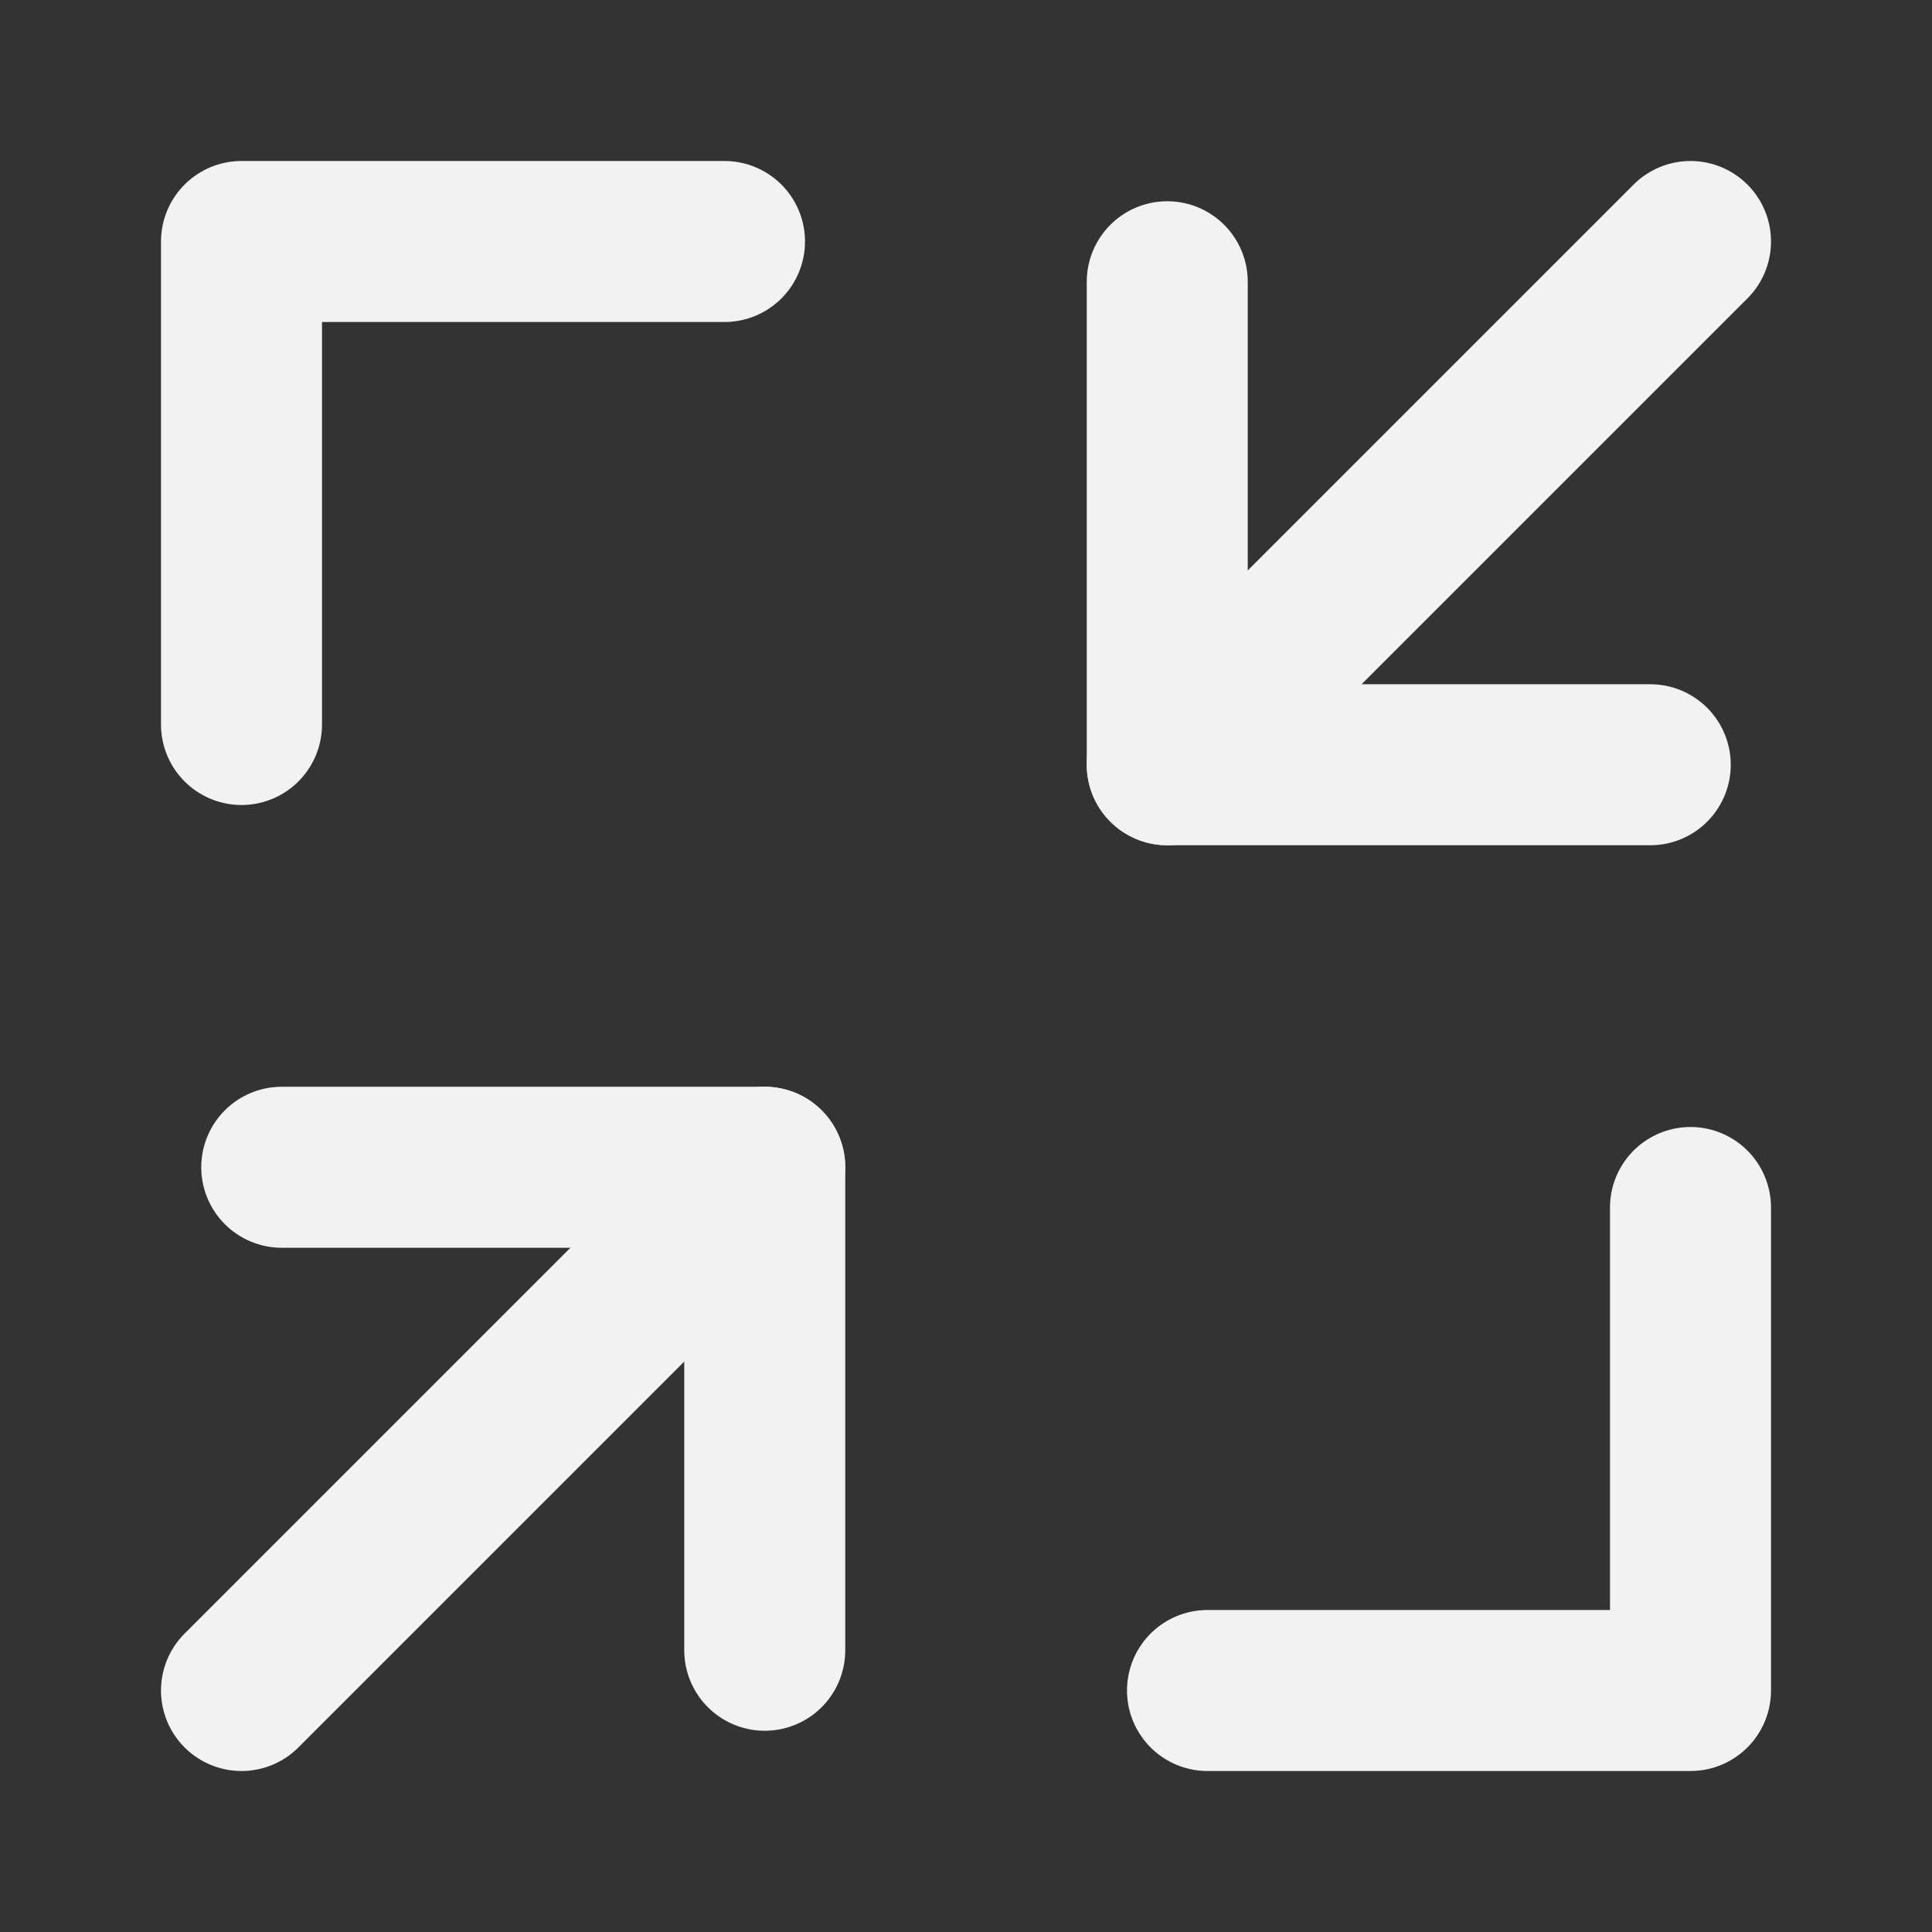 <?xml version="1.0" encoding="UTF-8"?><svg width="24" height="24" viewBox="0 0 48 48" fill="none" xmlns="http://www.w3.org/2000/svg"><rect x="0" y="0" width="48" height="48" fill="#333333" stroke="none"/><path d="M41 19H29V7" stroke="#F2F2F2" stroke-width="4" stroke-linecap="round" stroke-linejoin="round"/><path d="M18 6H6V18" stroke="#F2F2F2" stroke-width="4" stroke-linecap="round" stroke-linejoin="round"/><path d="M30 42H42V30" stroke="#F2F2F2" stroke-width="4" stroke-linecap="round" stroke-linejoin="round"/><path d="M7 29H19V41" stroke="#F2F2F2" stroke-width="4" stroke-linecap="round" stroke-linejoin="round"/><path d="M42 6L29 19" stroke="#F2F2F2" stroke-width="4" stroke-linecap="round" stroke-linejoin="round"/><path d="M19 29L6 42" stroke="#F2F2F2" stroke-width="4" stroke-linecap="round" stroke-linejoin="round"/></svg>